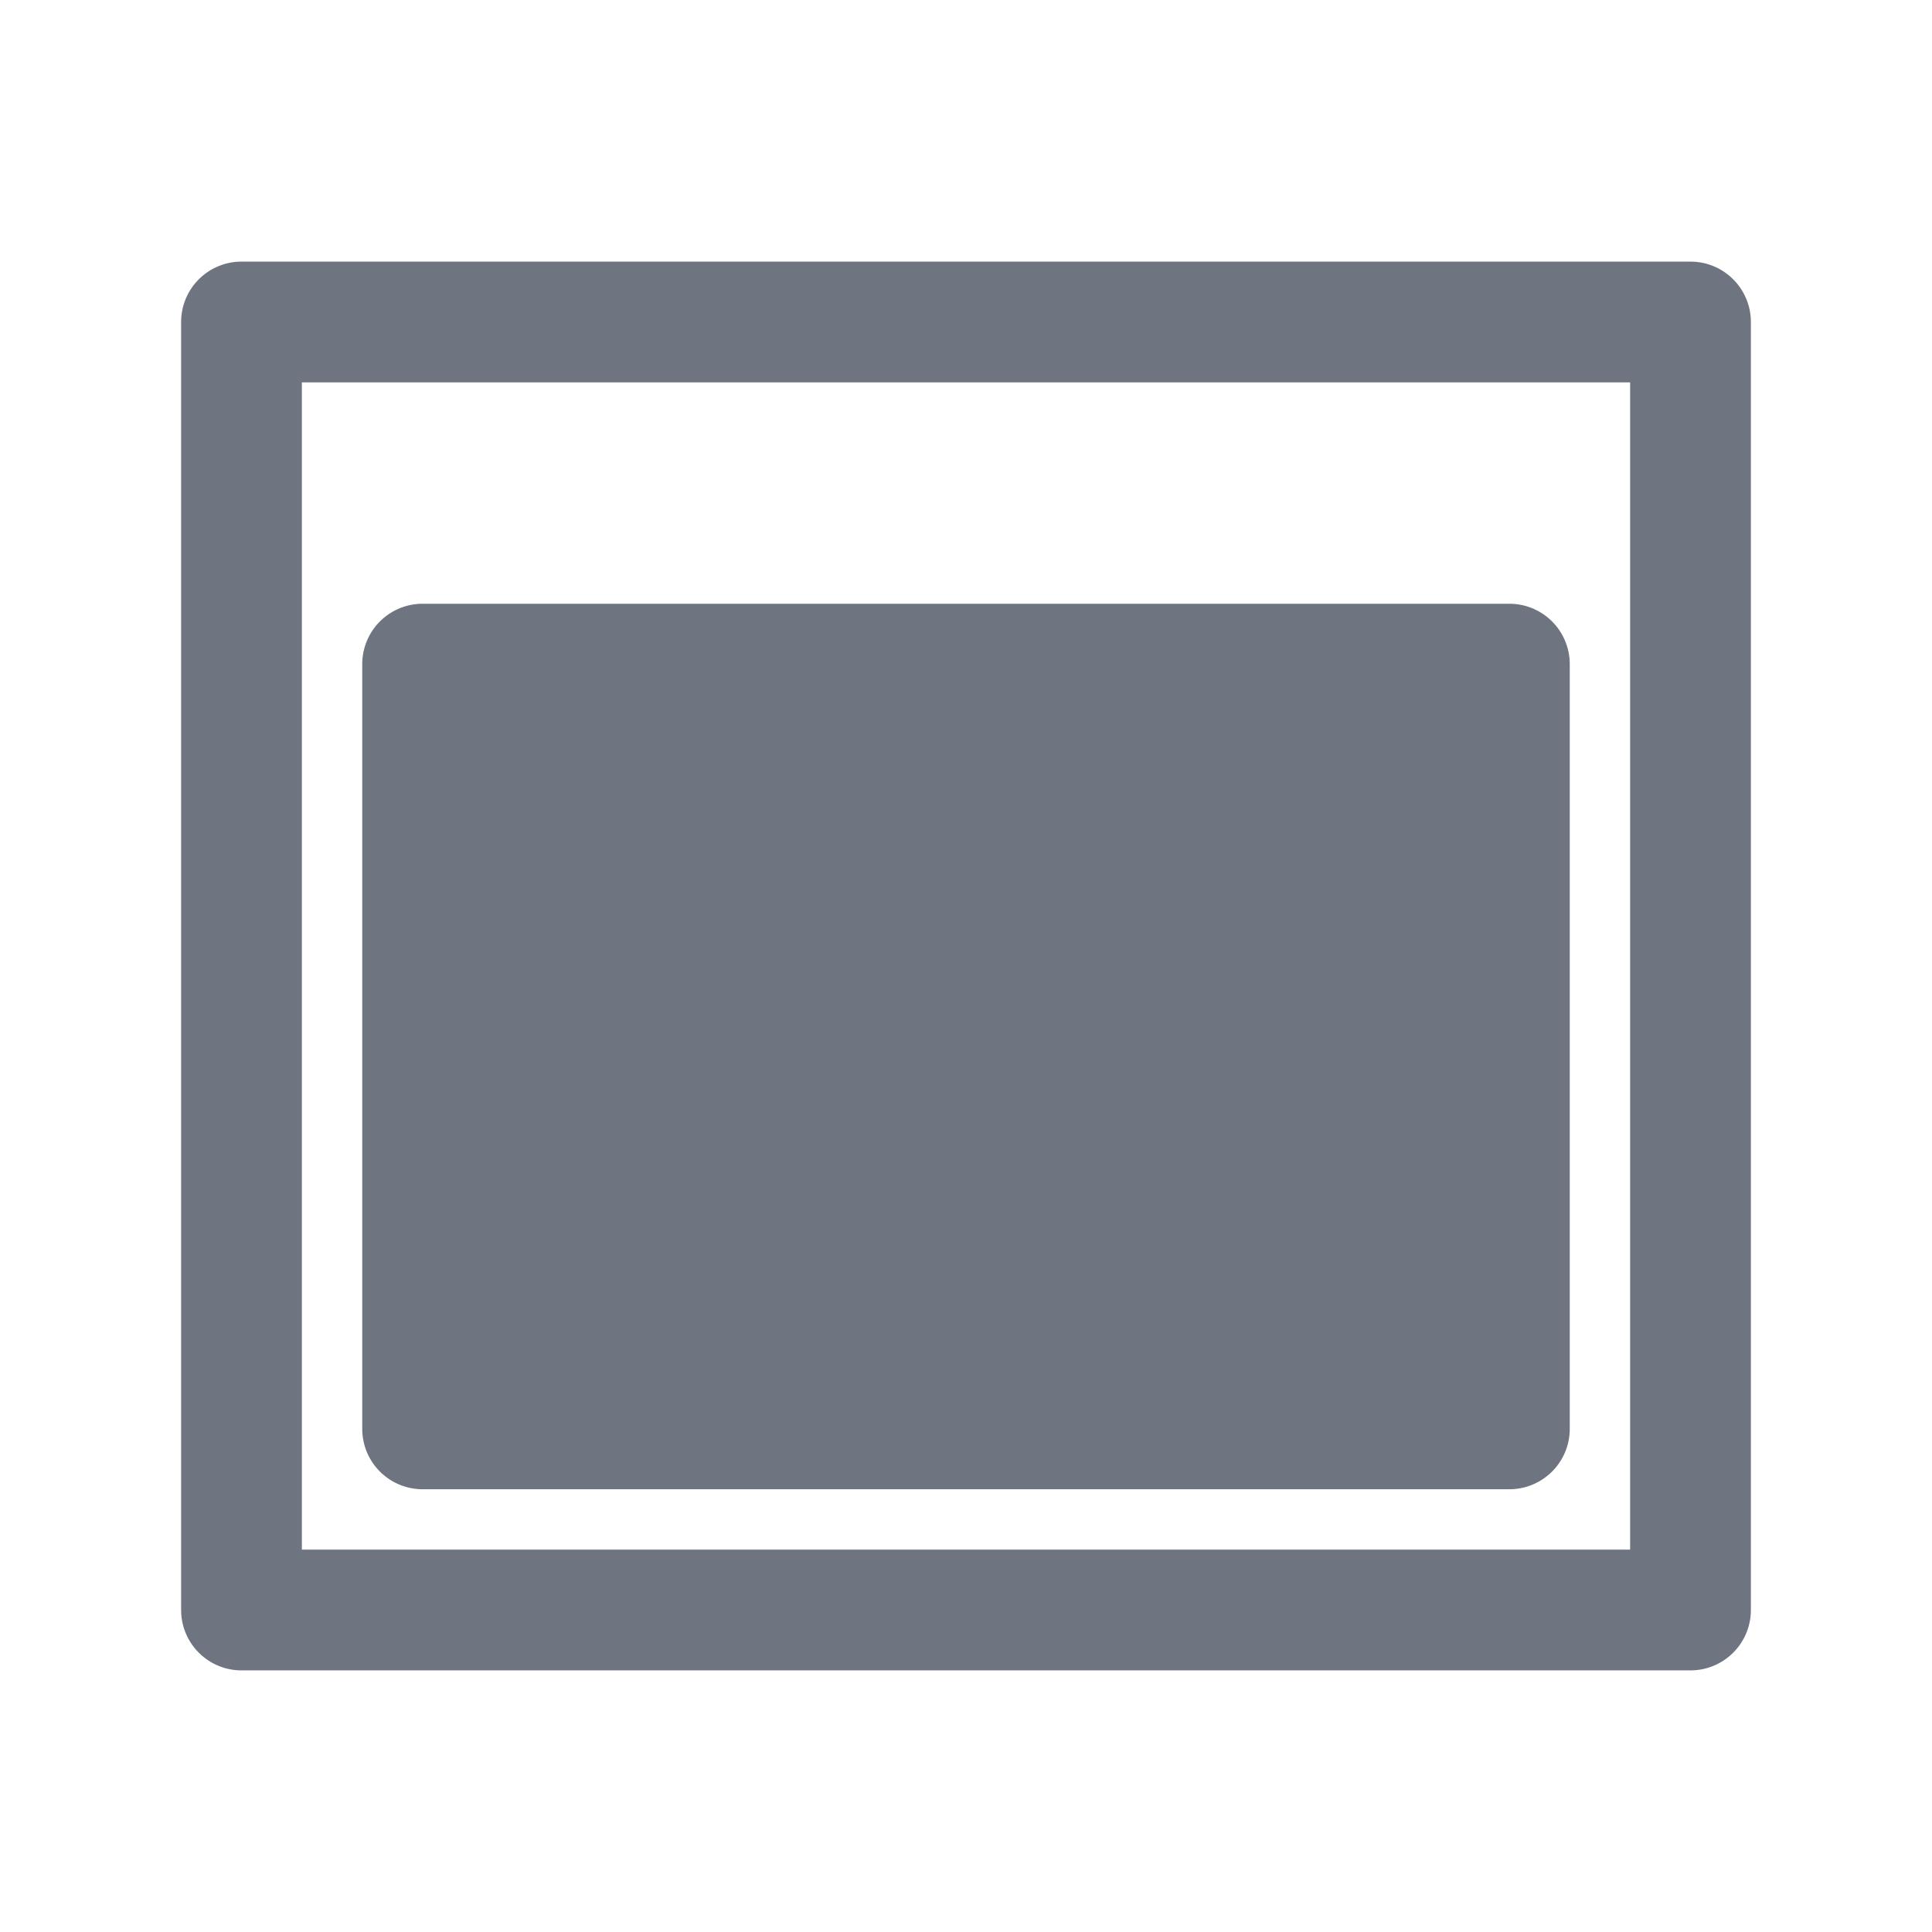 <svg width="24" height="24" fill="none" xmlns="http://www.w3.org/2000/svg"><path fill-rule="evenodd" clip-rule="evenodd" d="M3 3.25a.75.75 0 0 0-.75.75v16c0 .414.336.75.75.75h18a.75.75 0 0 0 .75-.75V4a.75.75 0 0 0-.75-.75H3Zm.75 16V4.75h16.5v14.5H3.75Zm.75-11a.75.75 0 0 1 .75-.75h13.5a.75.75 0 0 1 .75.75v9.5a.75.75 0 0 1-.75.75H5.25a.75.75 0 0 1-.75-.75v-9.5Z" fill="#6E7480"/></svg>